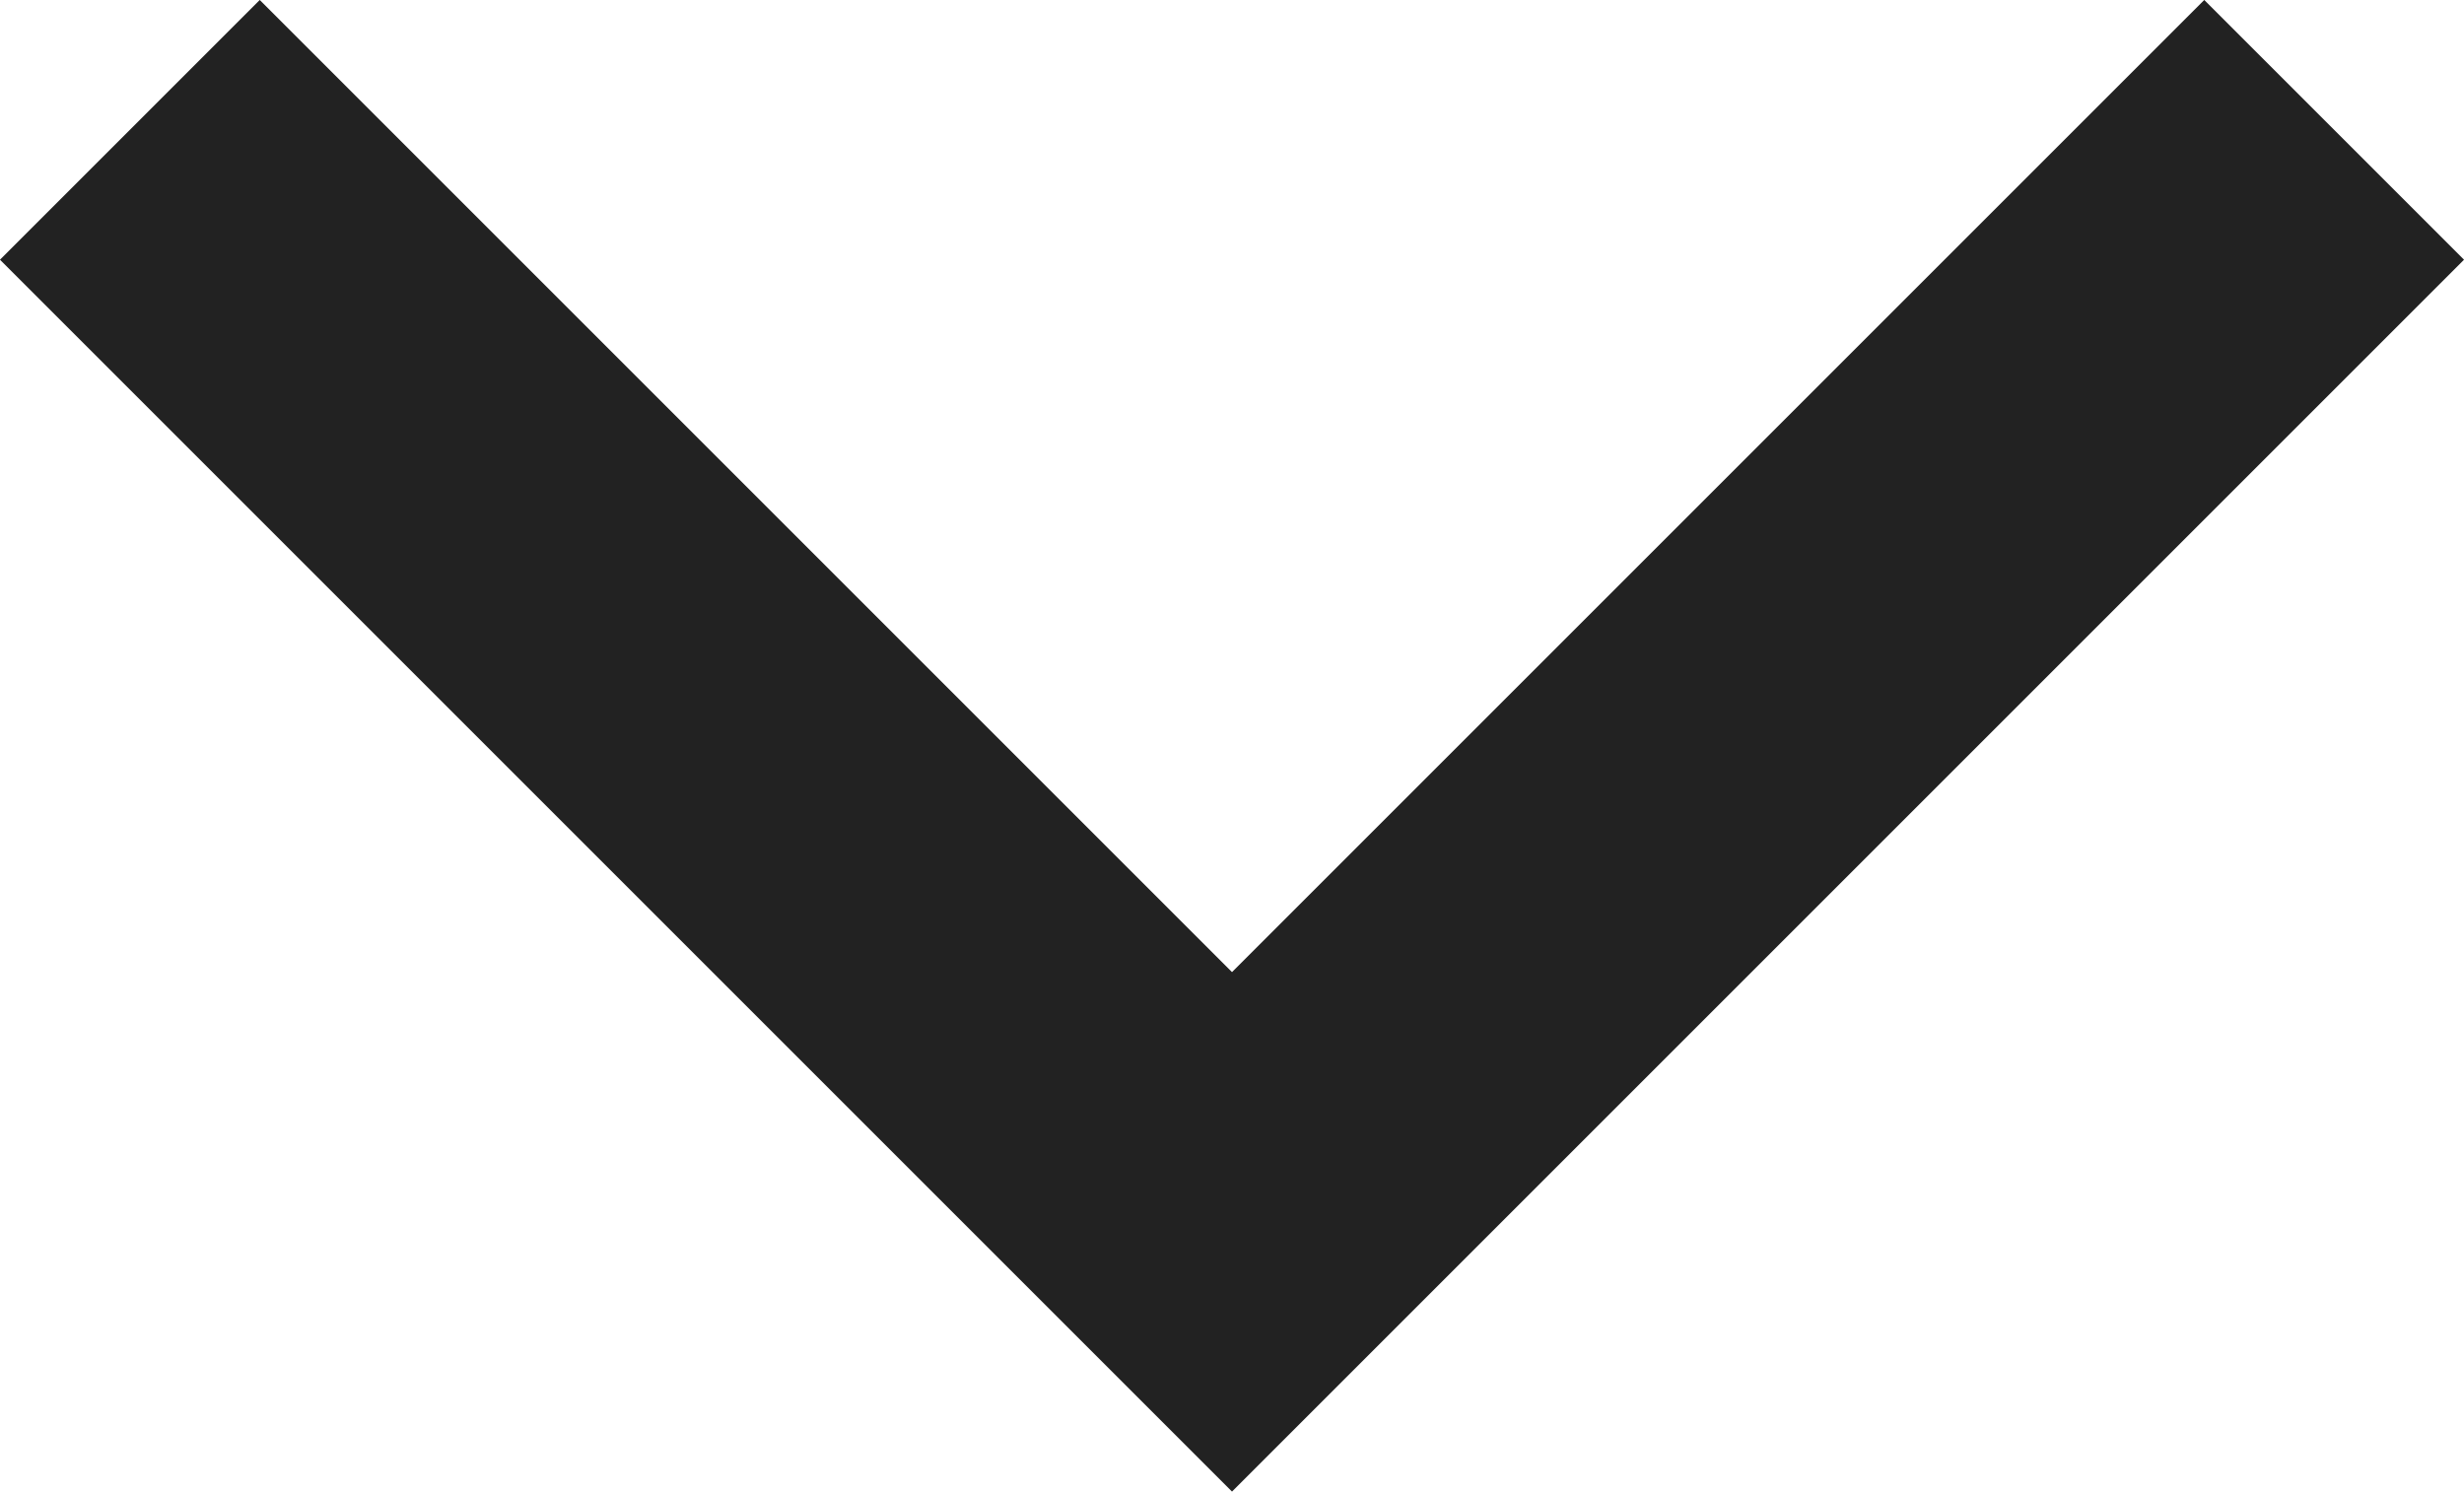 <svg xmlns="http://www.w3.org/2000/svg" width="13.414" height="8.121" viewBox="0 0 13.414 8.121">
  <path id="패스_105" data-name="패스 105" d="M-949.136-1702.06l6,6-6,6" transform="translate(-1689.353 949.843) rotate(90)" fill="none" stroke="#222" stroke-width="2"/>
</svg>

